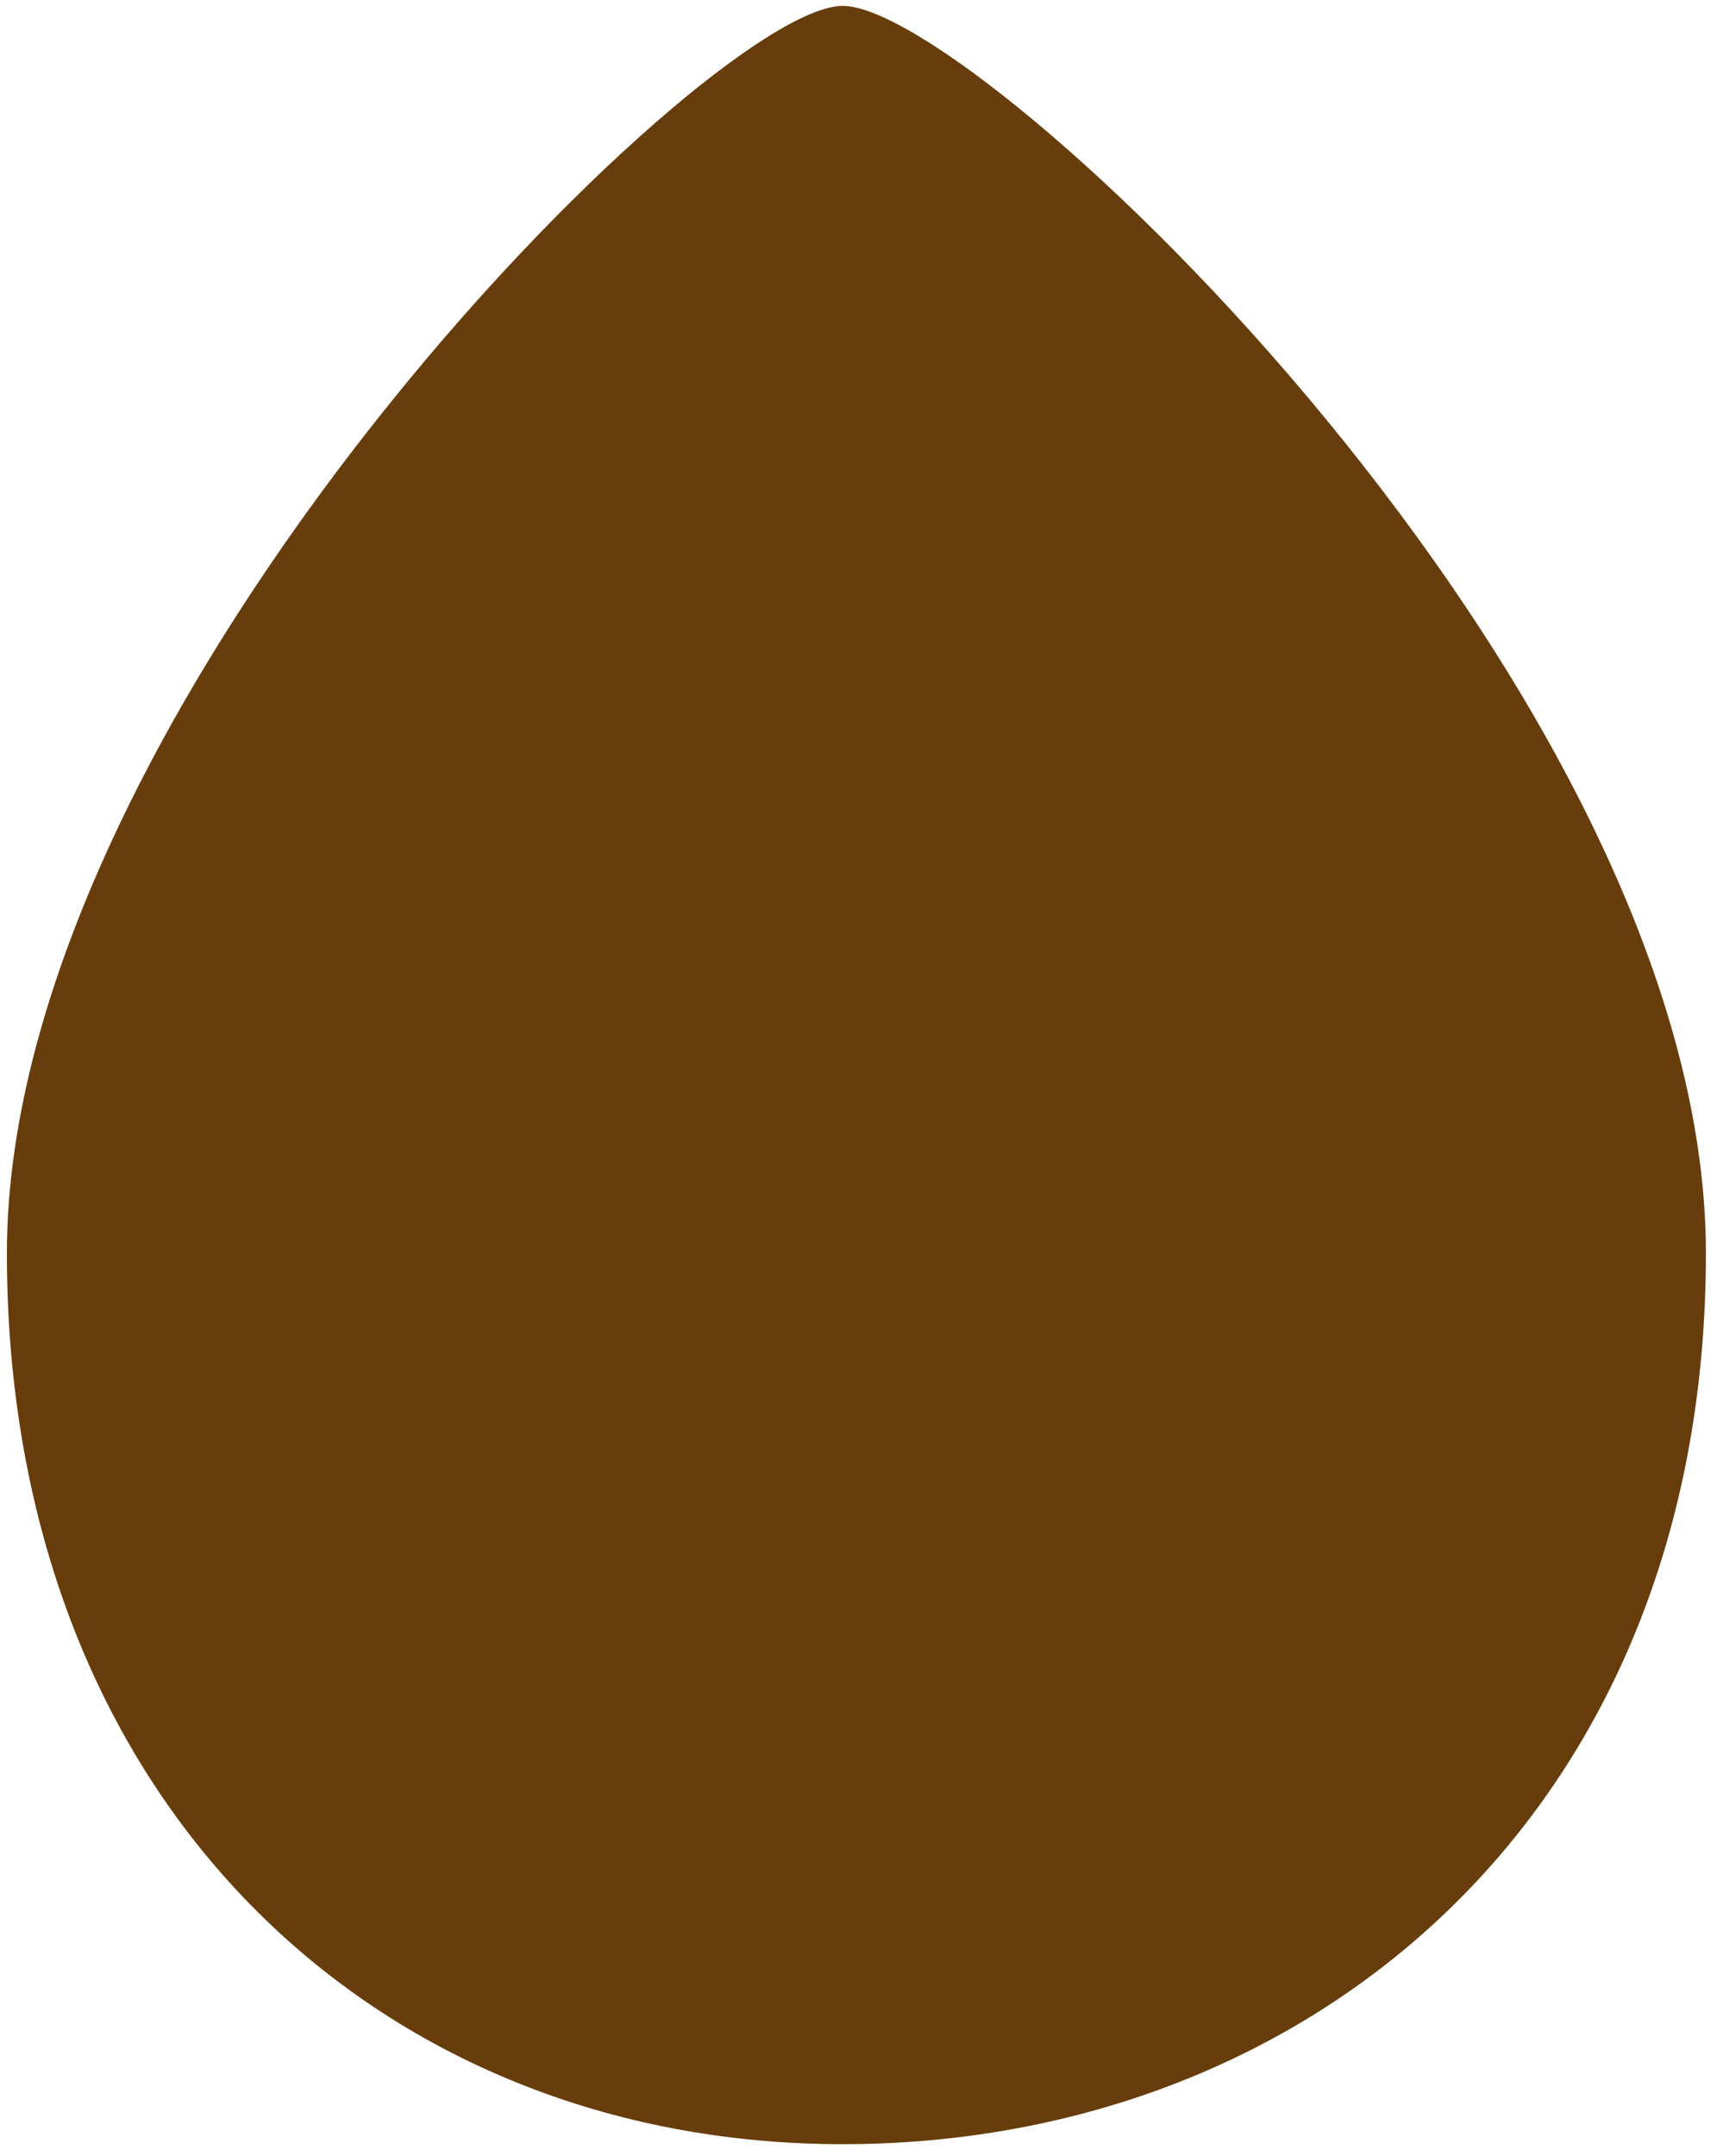 <svg width="98" height="123" viewBox="0 0 98 123" fill="none" xmlns="http://www.w3.org/2000/svg">
<path d="M97.367 71.503C97.367 103.567 74.687 122.336 48.098 122.336C21.508 122.336 0.393 102.785 0.393 71.503C0.393 40.221 40.277 0.336 48.098 0.336C55.918 0.336 97.367 39.438 97.367 71.503Z" fill="#673D0C"/>
</svg>
